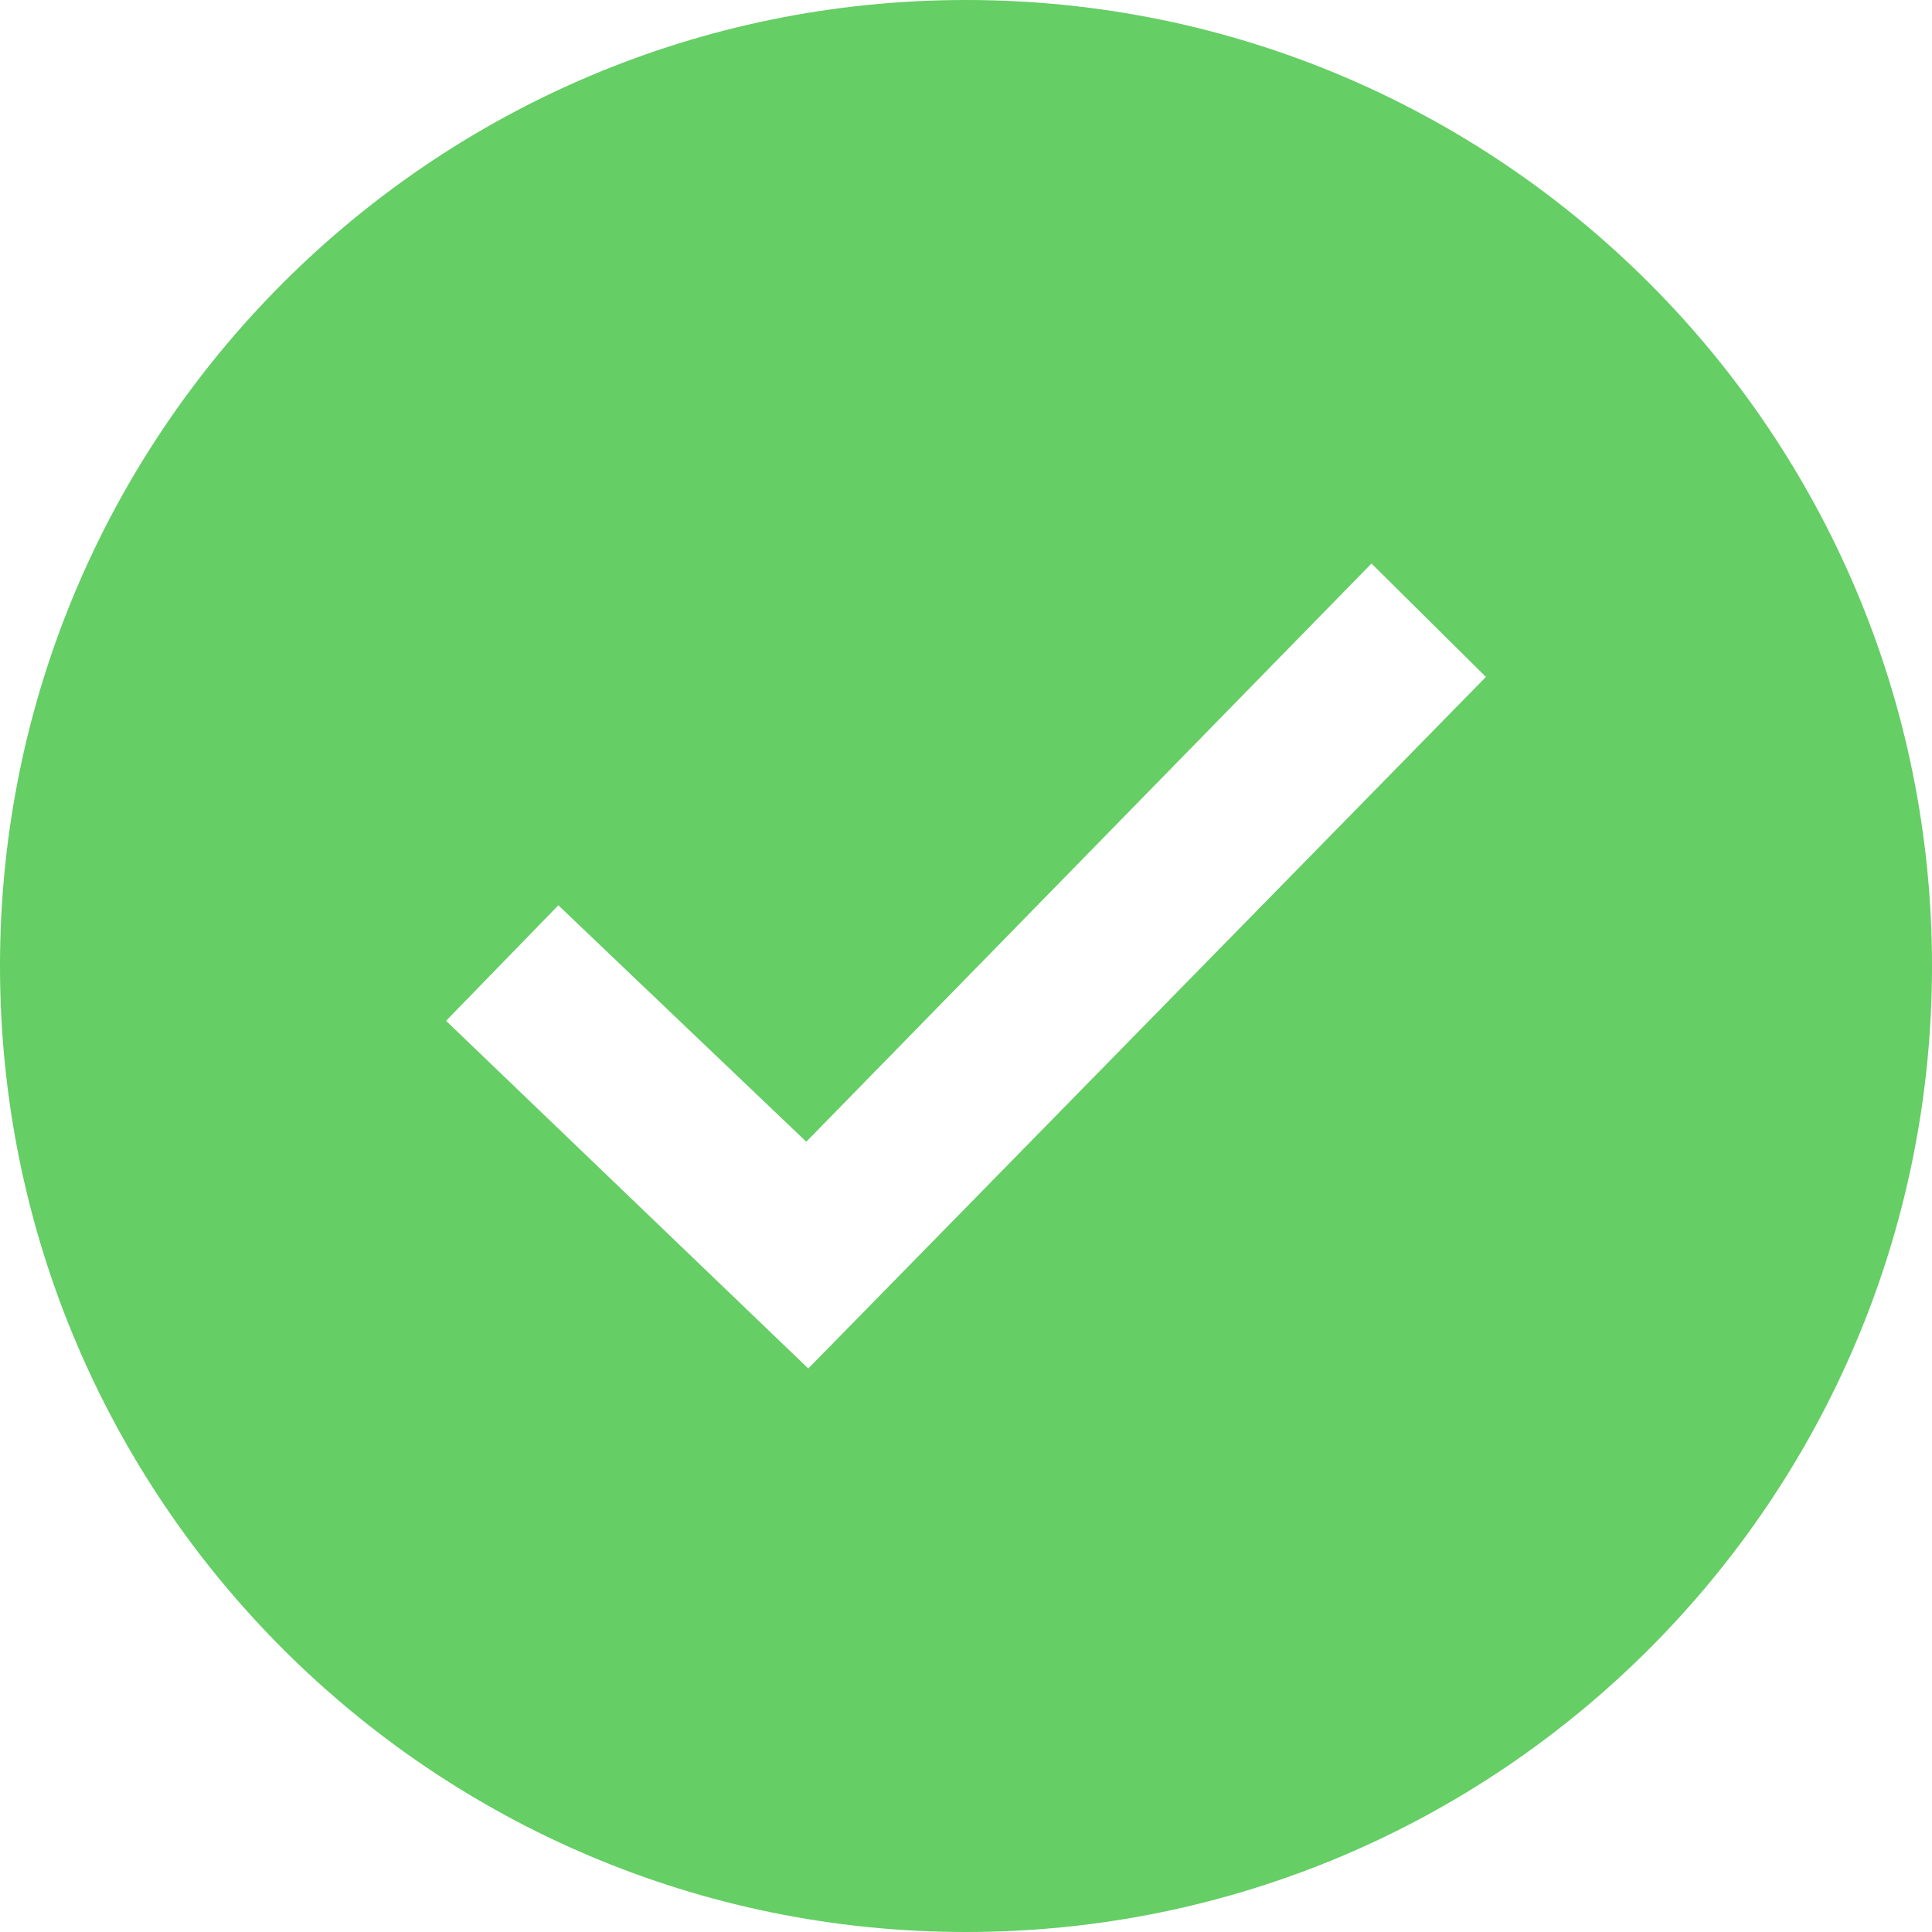 <?xml version="1.0" encoding="UTF-8"?>
<svg width="67px" height="67px" viewBox="0 0 67 67" version="1.1" xmlns="http://www.w3.org/2000/svg" xmlns:xlink="http://www.w3.org/1999/xlink">
    <!-- Generator: Sketch 61.2 (89653) - https://sketch.com -->
    <title>iconmonstr-checkbox-21</title>
    <desc>Created with Sketch.</desc>
    <g id="Enrollment" stroke="none" stroke-width="1" fill="none" fill-rule="evenodd">
        <g id="Enrolment-confirmed" transform="translate(-687, -152)" fill="#65CE65" fill-rule="nonzero">
            <g id="iconmonstr-checkbox-21" transform="translate(687, 152)">
                <path d="M33.5,0 C15,0 0,15 0,33.5 C0,52 15,67 33.5,67 C52,67 67,52 67,33.5 C67,15 52,0 33.5,0 Z M28.031,47.458 L15.469,35.401 L19.363,31.395 L27.961,39.594 L47.562,19.542 L51.531,23.475 L28.031,47.458 Z" id="Shape"></path>
            </g>
        </g>
    </g>
</svg>